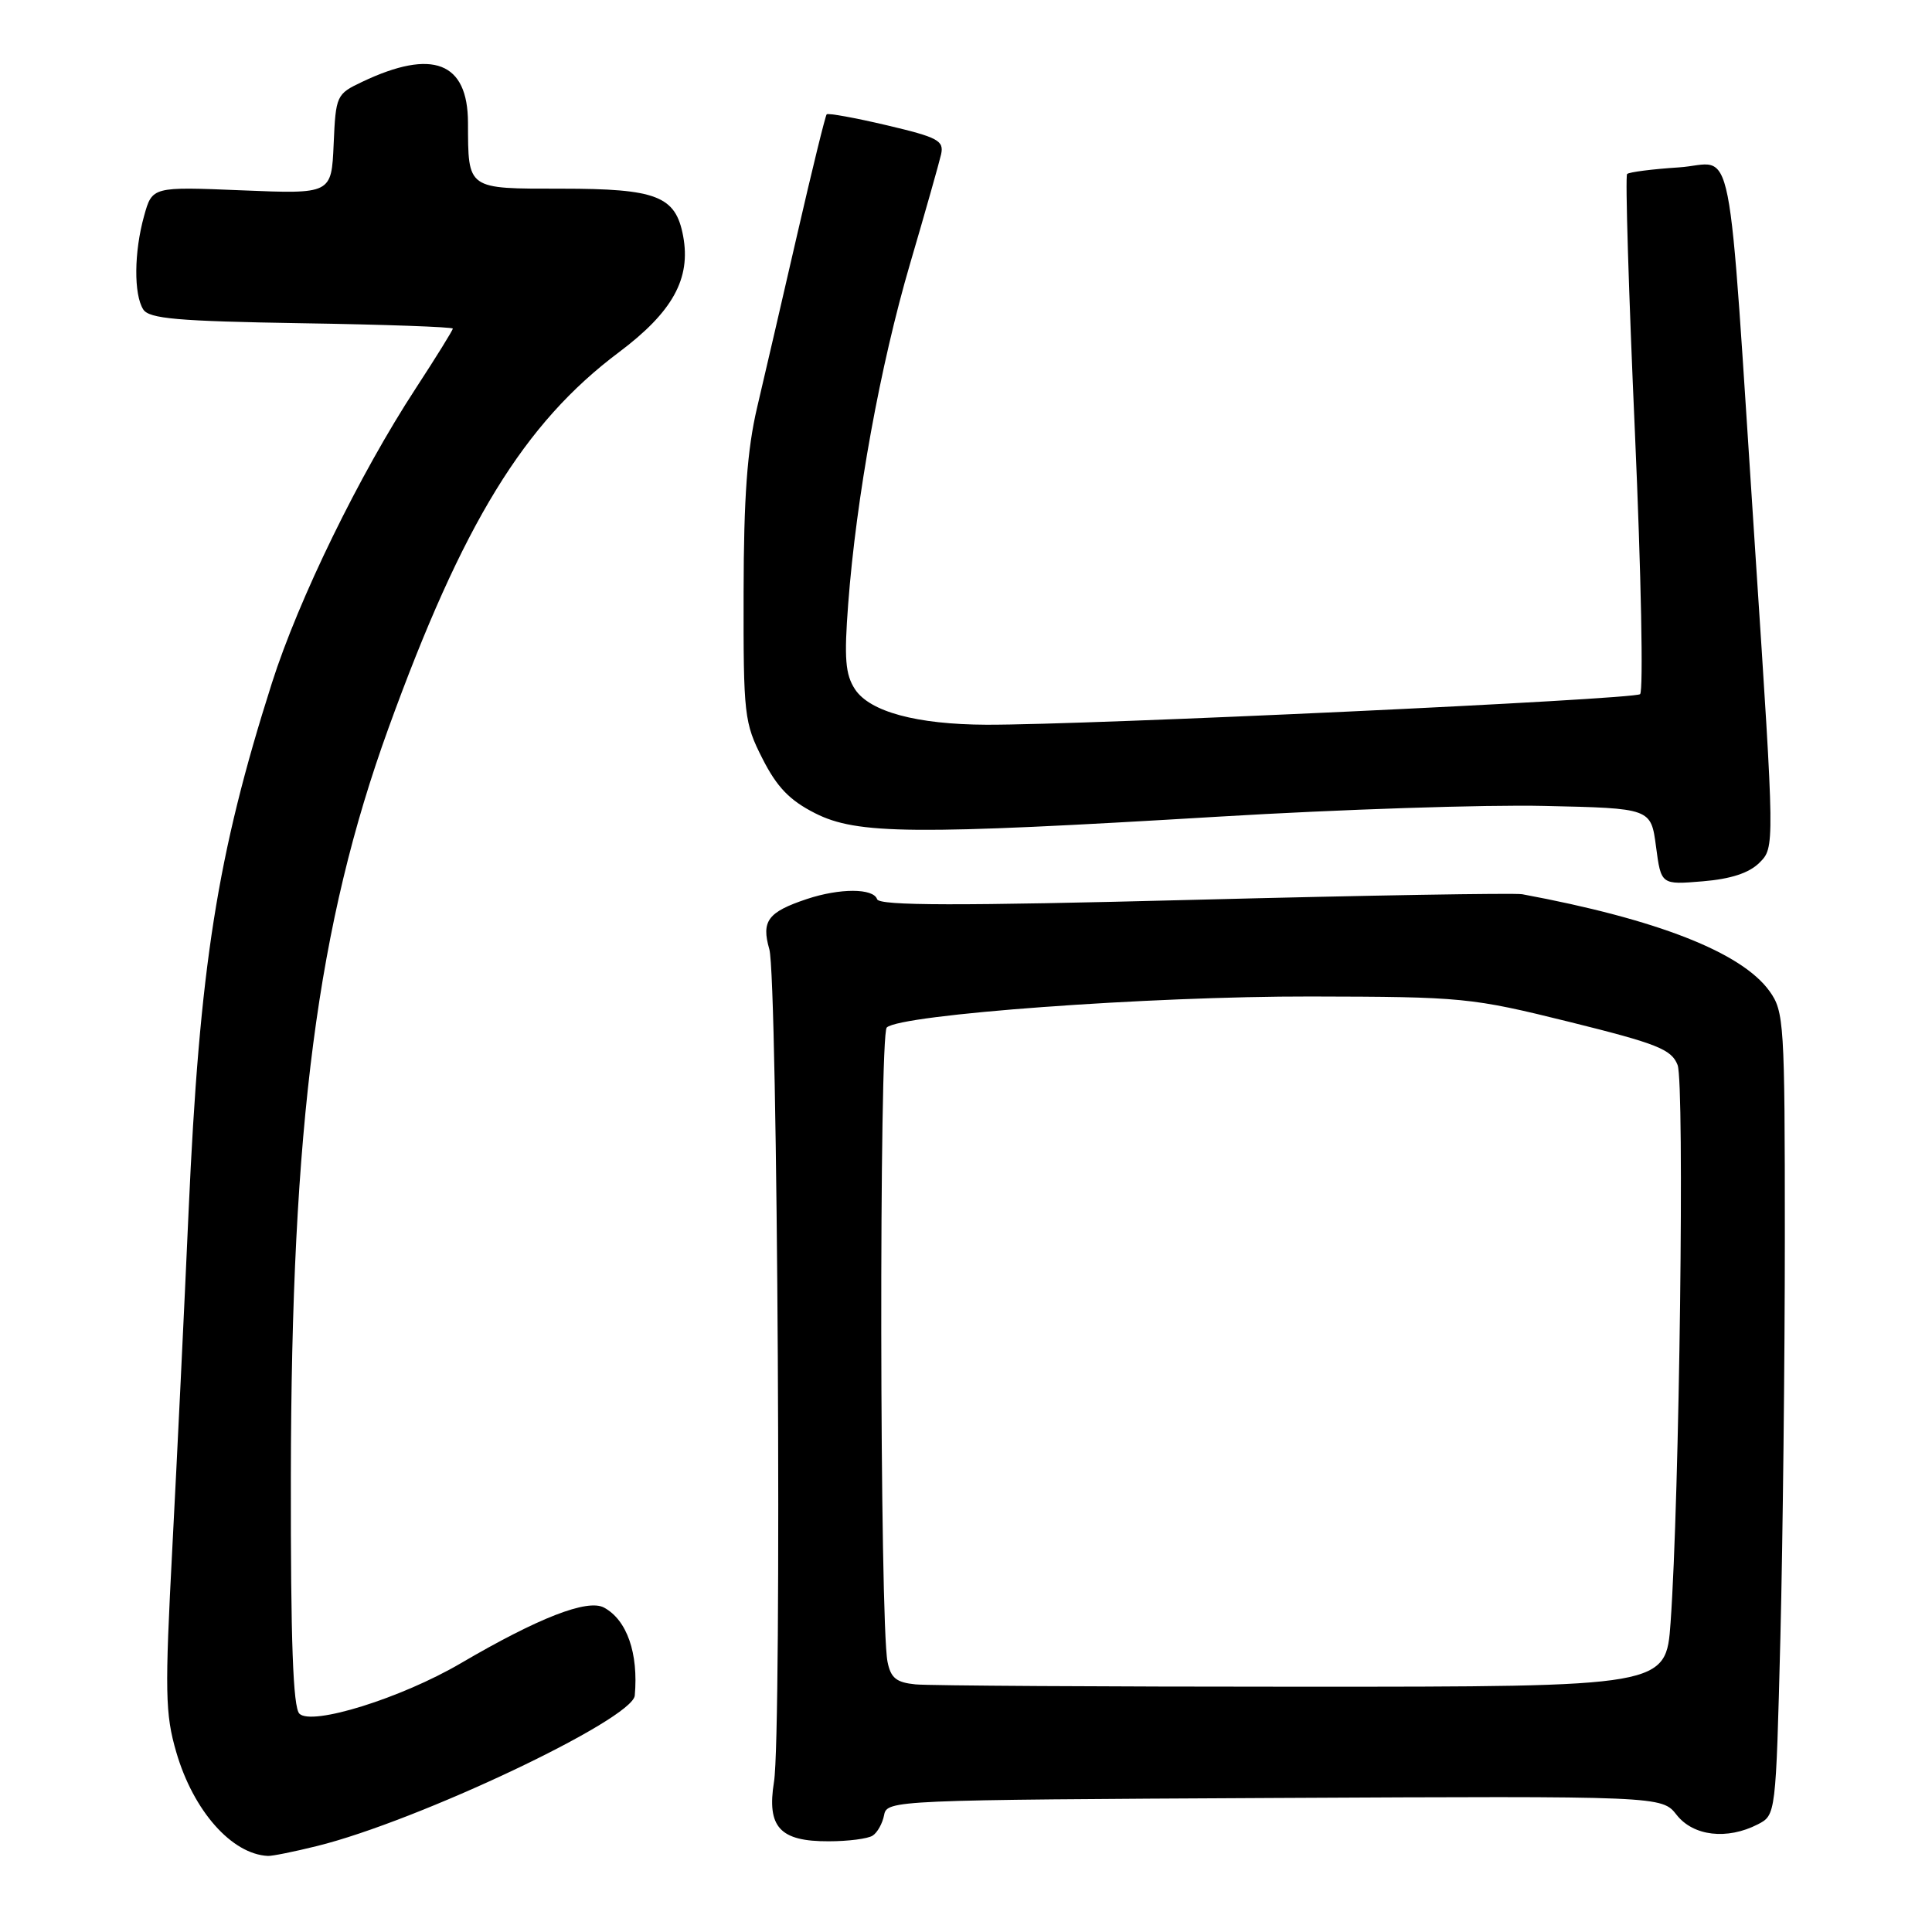 <?xml version="1.0" encoding="UTF-8" standalone="no"?>
<!DOCTYPE svg PUBLIC "-//W3C//DTD SVG 1.1//EN" "http://www.w3.org/Graphics/SVG/1.1/DTD/svg11.dtd" >
<svg xmlns="http://www.w3.org/2000/svg" xmlns:xlink="http://www.w3.org/1999/xlink" version="1.1" viewBox="0 0 256 256">
 <g >
 <path fill="currentColor"
d=" M 42.00 244.61 C 55.35 241.32 83.82 227.84 84.11 224.67 C 84.61 219.05 83.07 214.65 80.03 213.01 C 77.83 211.84 71.35 214.36 61.04 220.40 C 53.17 225.01 41.31 228.71 39.67 227.07 C 38.83 226.22 38.51 217.49 38.54 195.70 C 38.60 149.00 42.07 122.44 51.47 96.50 C 61.31 69.35 69.44 56.09 82.03 46.66 C 89.13 41.33 91.57 36.92 90.52 31.28 C 89.53 25.97 87.03 25.00 74.39 25.00 C 61.80 25.00 62.04 25.17 62.01 16.25 C 61.99 8.21 57.33 6.41 48.00 10.84 C 44.58 12.46 44.49 12.64 44.21 19.11 C 43.92 25.71 43.92 25.71 32.04 25.22 C 20.17 24.73 20.17 24.73 19.09 28.62 C 17.76 33.39 17.71 39.00 18.98 41.00 C 19.76 42.23 23.49 42.56 39.96 42.83 C 50.98 43.00 60.00 43.33 60.00 43.54 C 60.00 43.76 57.79 47.32 55.09 51.46 C 47.61 62.91 39.57 79.39 36.03 90.50 C 28.77 113.29 26.44 128.10 24.99 160.50 C 24.43 173.15 23.46 193.18 22.84 205.00 C 21.83 224.22 21.88 227.10 23.36 232.18 C 25.62 239.94 30.70 245.69 35.50 245.92 C 36.05 245.95 38.98 245.36 42.00 244.61 Z  M 115.63 243.23 C 116.26 242.83 116.94 241.60 117.15 240.50 C 117.52 238.53 118.42 238.50 168.86 238.24 C 220.20 237.98 220.20 237.98 222.17 240.49 C 224.38 243.30 228.85 243.82 232.91 241.74 C 235.31 240.50 235.31 240.50 235.91 217.00 C 236.23 204.07 236.50 180.15 236.50 163.82 C 236.50 135.55 236.40 134.01 234.46 131.32 C 230.76 126.19 219.57 121.81 201.70 118.49 C 200.71 118.31 181.15 118.64 158.25 119.23 C 126.86 120.04 116.51 120.02 116.22 119.15 C 115.73 117.68 111.28 117.67 106.90 119.13 C 101.75 120.85 100.86 122.03 101.94 125.78 C 103.05 129.66 103.62 229.58 102.56 236.09 C 101.59 242.11 103.33 244.01 109.82 243.98 C 112.39 243.98 115.01 243.64 115.63 243.23 Z  M 233.14 114.31 C 235.16 112.29 235.16 112.29 232.60 73.39 C 228.80 15.79 229.98 21.70 222.45 22.18 C 218.94 22.41 215.86 22.80 215.60 23.06 C 215.34 23.32 215.81 38.77 216.64 57.40 C 217.46 76.02 217.77 91.58 217.32 91.98 C 216.51 92.68 143.92 96.08 130.69 96.03 C 121.47 95.99 115.25 94.31 113.29 91.33 C 112.01 89.37 111.84 87.26 112.39 80.02 C 113.46 65.88 116.64 48.41 120.59 34.94 C 122.60 28.10 124.44 21.58 124.70 20.45 C 125.10 18.63 124.29 18.20 117.51 16.60 C 113.31 15.61 109.72 14.96 109.54 15.15 C 109.36 15.34 107.61 22.47 105.65 31.00 C 103.69 39.53 101.29 49.88 100.32 54.00 C 99.01 59.58 98.55 65.85 98.53 78.52 C 98.50 94.77 98.61 95.76 101.03 100.52 C 102.94 104.29 104.63 106.05 107.99 107.75 C 113.56 110.58 120.95 110.64 161.50 108.21 C 177.45 107.25 196.86 106.61 204.63 106.79 C 218.76 107.10 218.76 107.10 219.43 112.17 C 220.10 117.24 220.10 117.24 225.61 116.78 C 229.35 116.47 231.77 115.68 233.14 114.31 Z  M 121.32 223.19 C 118.77 222.94 118.03 222.35 117.60 220.19 C 116.56 214.95 116.47 137.14 117.50 136.15 C 119.31 134.42 152.38 132.00 173.68 132.04 C 193.85 132.08 194.92 132.18 207.93 135.40 C 219.62 138.30 221.48 139.04 222.29 141.12 C 223.23 143.53 222.54 198.60 221.36 215.00 C 220.75 223.50 220.75 223.50 172.63 223.50 C 146.16 223.50 123.07 223.36 121.32 223.19 Z "/>
</g>
</svg>